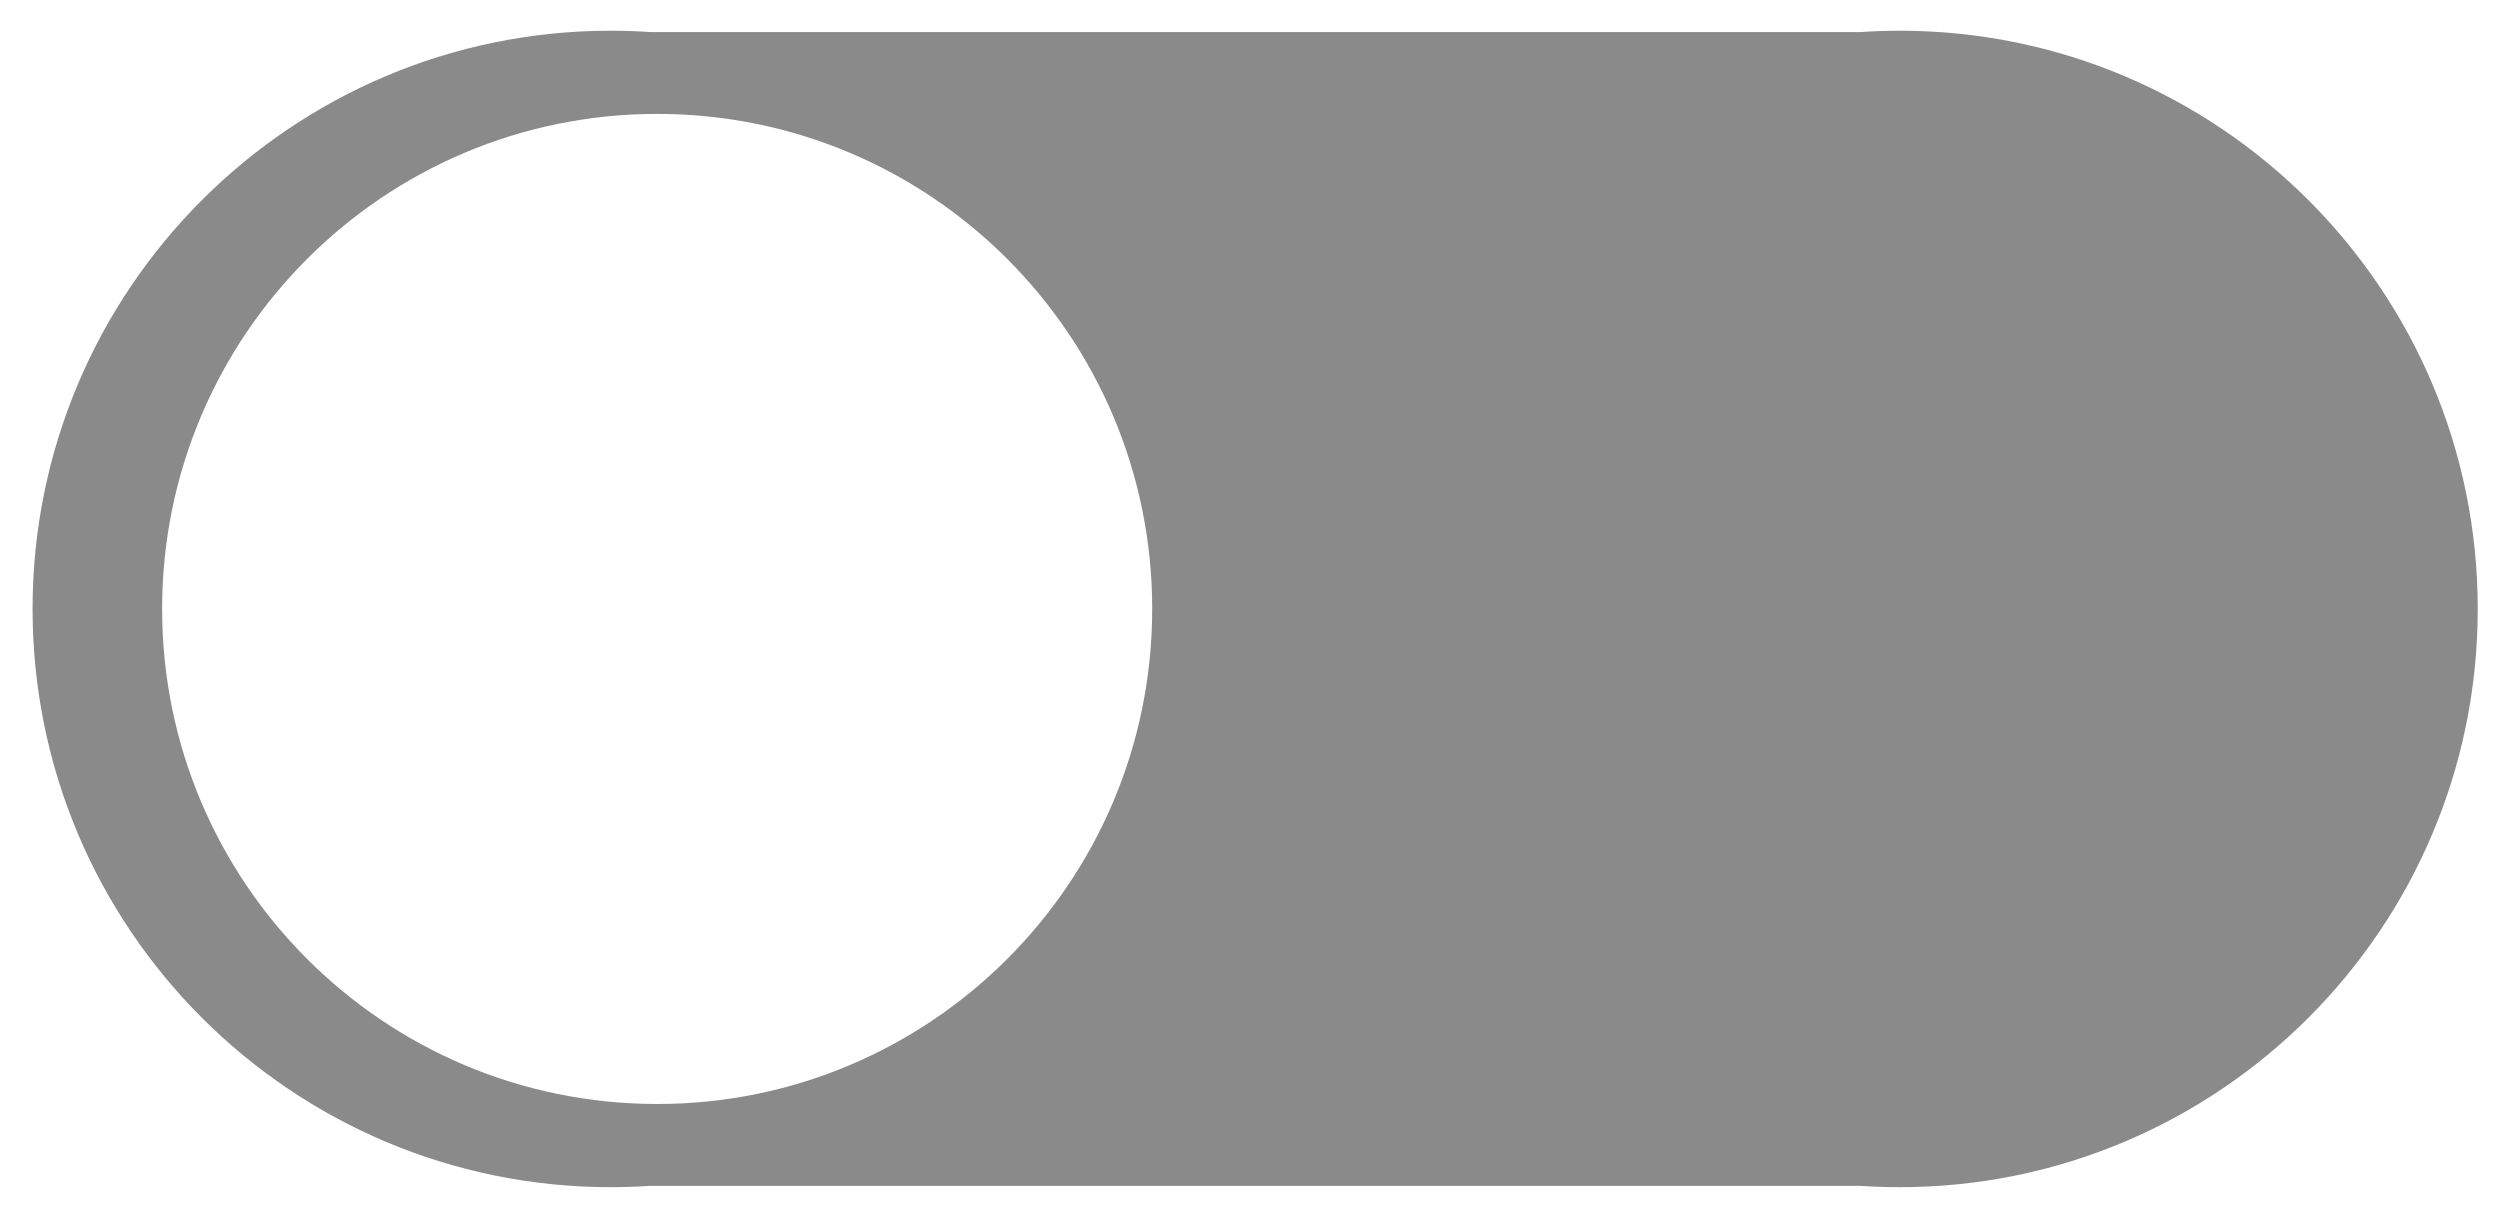 <?xml version="1.0" standalone="no"?><!DOCTYPE svg PUBLIC "-//W3C//DTD SVG 1.1//EN" "http://www.w3.org/Graphics/SVG/1.1/DTD/svg11.dtd"><svg t="1494298003308" class="icon" style="" viewBox="0 0 2102 1024" version="1.1" xmlns="http://www.w3.org/2000/svg" p-id="1449" xmlns:xlink="http://www.w3.org/1999/xlink" width="410.547" height="200"><defs><style type="text/css"></style></defs><path d="M2083.283 512c0-268.504-217.681-486.184-486.184-486.184-11.102 0-22.097 0.404-33.011 1.132h-1017.505c-10.914-0.728-21.908-1.132-33.011-1.132-268.504 0-486.184 217.681-486.184 486.184 0 268.504 217.681 486.184 486.184 486.184 11.102 0 22.124-0.404 33.037-1.132h1017.452c10.914 0.728 21.935 1.132 33.037 1.132 268.504 0 486.184-217.681 486.184-486.184v0zM968.769 512c0 229.887-186.368 416.229-416.229 416.229s-416.229-186.368-416.229-416.229 186.368-416.229 416.229-416.229c229.887 0 416.229 186.341 416.229 416.229v0zM968.769 512z" fill="#8a8a8a" p-id="1450"></path></svg>